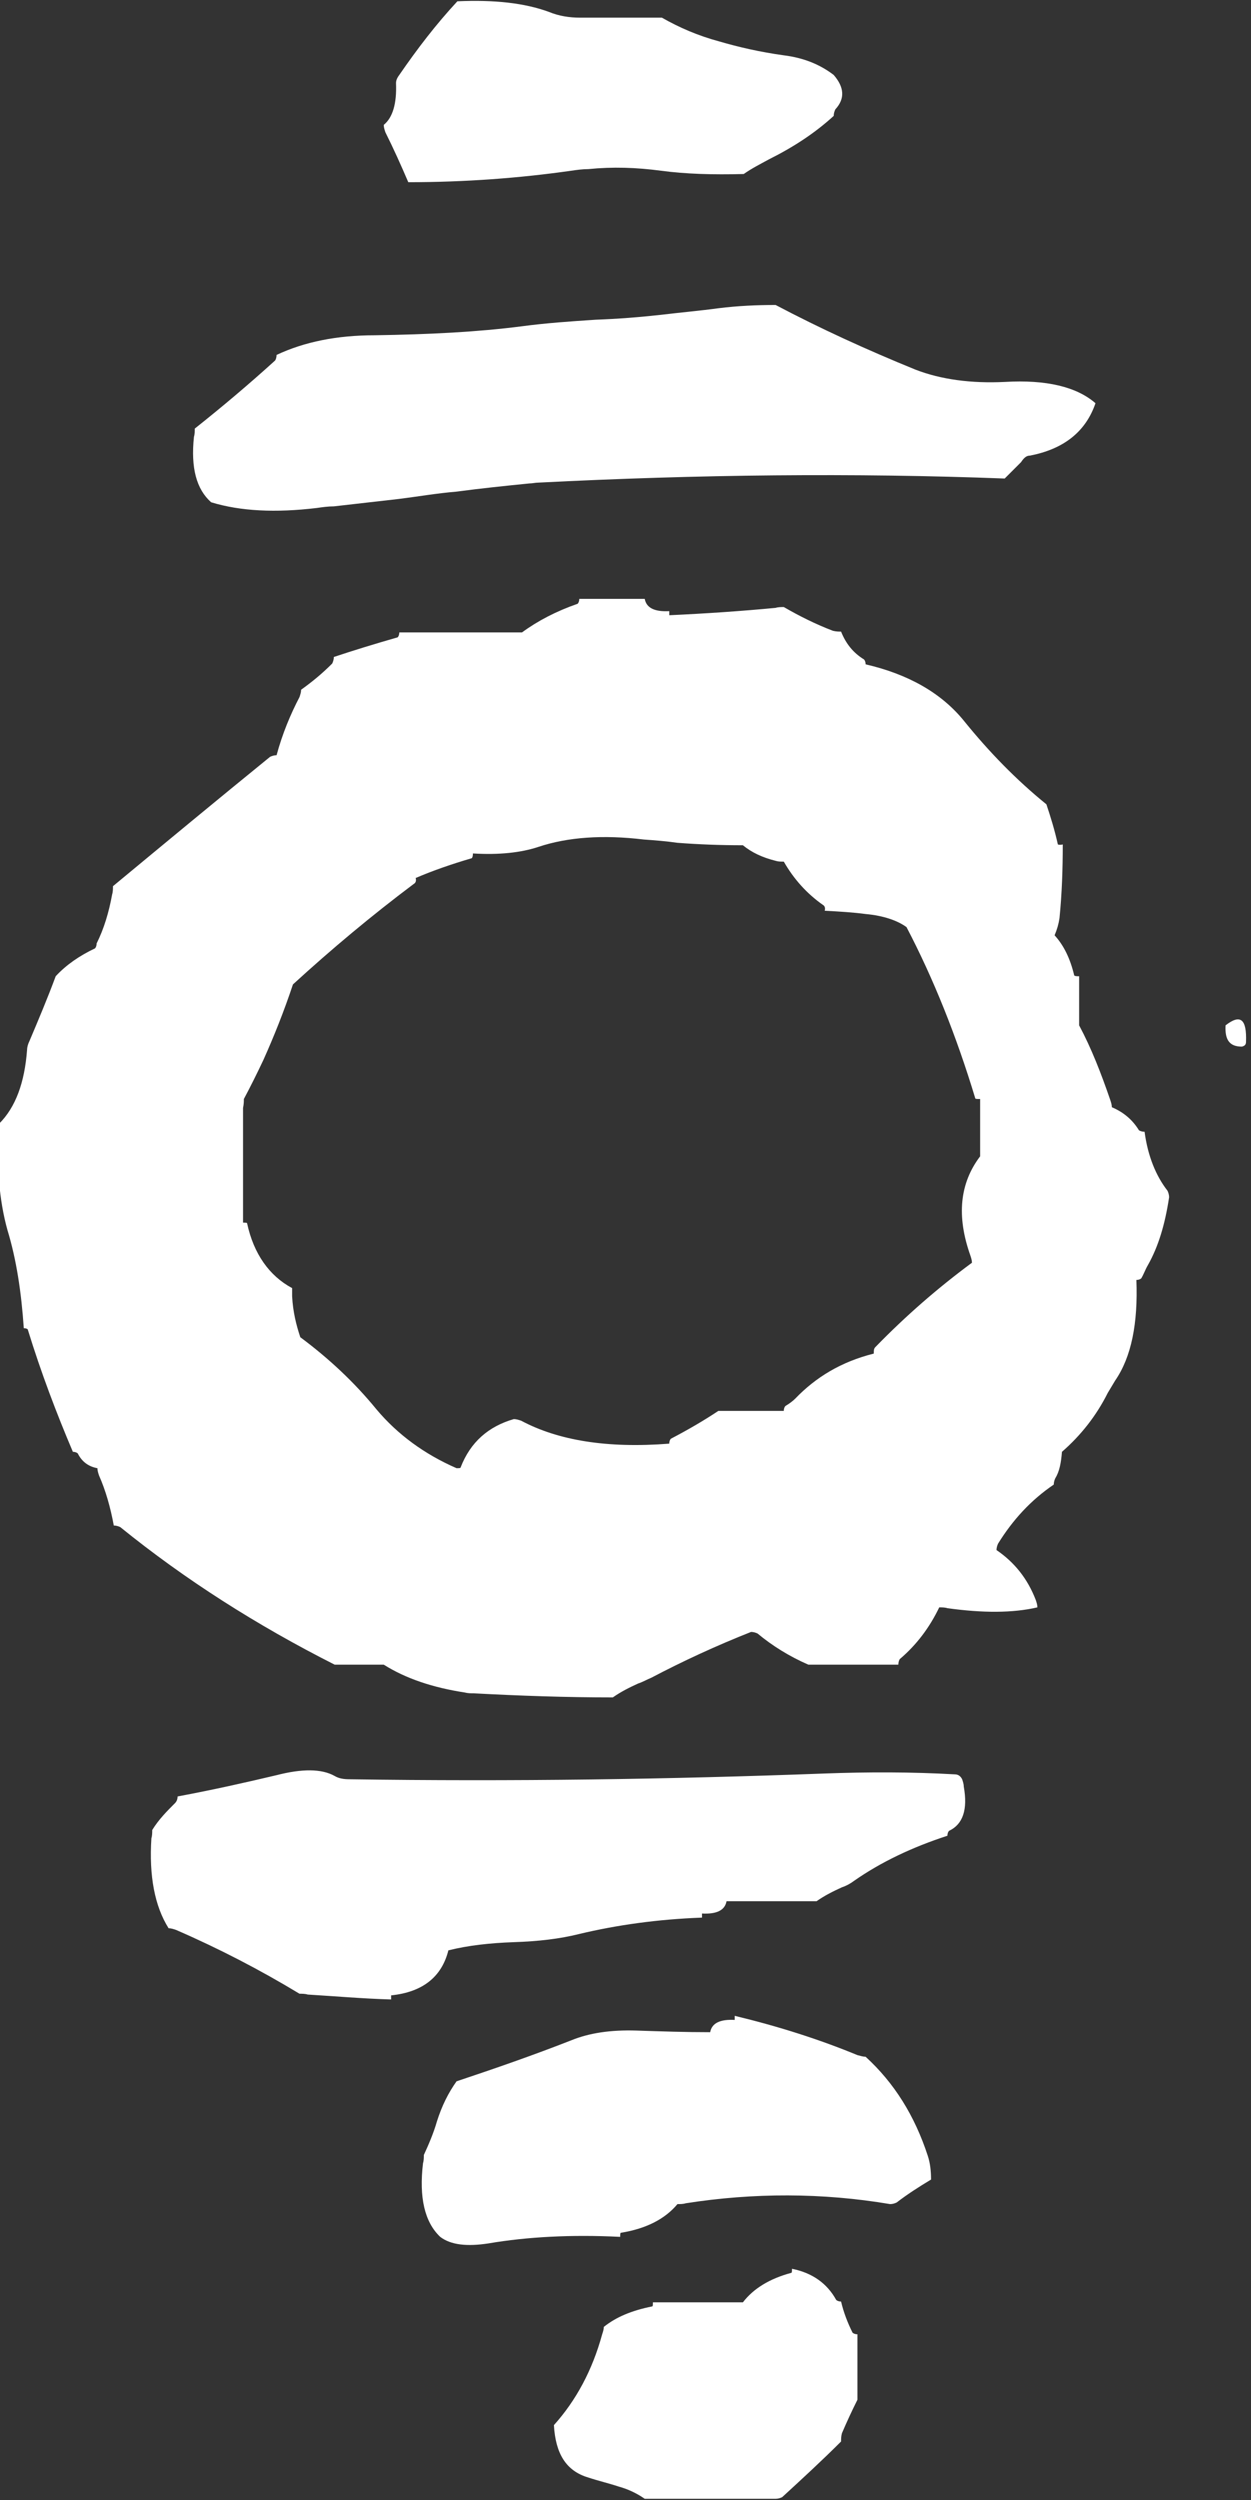 <?xml version="1.0" encoding="utf-8"?>
<!-- Generator: Adobe Illustrator 21.0.0, SVG Export Plug-In . SVG Version: 6.00 Build 0)  -->
<!DOCTYPE svg PUBLIC "-//W3C//DTD SVG 1.1//EN" "http://www.w3.org/Graphics/SVG/1.1/DTD/svg11.dtd">
<svg version="1.1" id="Layer_1" xmlns="http://www.w3.org/2000/svg" xmlns:xlink="http://www.w3.org/1999/xlink" x="0px" y="0px"
	 viewBox="0 0 36.7 73.3" style="enable-background:new 0 0 36.7 73.3;" xml:space="preserve">
<rect x="0" y="0" width="36.7" height="73.3" fill="#333333" stroke="none"/>
<style type="text/css">
	.st0{fill:#FFFFFF;}
</style>
<g transform="matrix( 0.24, 0, 0, 0.24, -48.55,29.75) ">
	<g>
		<g id="Layer1_0_FILL">
			<path class="st0" d="M293.1,157.3c-0.3,0-0.7,0-1,0c-3.3,0-6.7,0-10,0c0,0.3,0,0.5-0.1,0.5c-2.5,0.5-4.4,1.3-5.9,2.5
				c0,0.3-0.1,0.6-0.2,0.9c-1.2,4.4-3.2,8.1-5.9,11.1c0.2,3.5,1.5,5.6,4.2,6.4c1.2,0.4,2.5,0.7,3.7,1.1c1.1,0.3,2.2,0.8,3.2,1.5
				c0.3,0,0.7,0,1,0c5,0,10,0,15,0c0.3,0,0.6-0.1,0.8-0.2c2.4-2.2,4.9-4.5,7.2-6.8c0-0.3,0-0.6,0.1-1c0.6-1.4,1.2-2.7,1.9-4.1
				c0-0.3,0-0.7,0-1c0-2.3,0-4.7,0-7c-0.3,0-0.5-0.1-0.6-0.2c-0.6-1.2-1.1-2.5-1.4-3.8c-0.3,0-0.5-0.1-0.6-0.2
				c-1.1-2-2.9-3.3-5.4-3.8c0,0.3,0,0.5-0.1,0.5C296.4,154.4,294.4,155.6,293.1,157.3 M308.1,127.3c-0.3,0-0.6-0.1-1-0.2
				c-4.6-1.9-9.6-3.5-15-4.8v0.5c-1.8-0.1-2.8,0.4-3,1.5c-3,0-6-0.1-9-0.2c-3.2-0.1-5.8,0.3-8,1.2c-4.6,1.8-9.2,3.4-14,5
				c-1,1.4-1.8,3-2.4,4.9c-0.4,1.4-1,2.8-1.6,4.1c0,0.3,0,0.7-0.1,1c-0.5,4.2,0.2,7.2,2.1,9c1.3,1,3.3,1.2,5.9,0.8
				c4.7-0.8,10.1-1.1,16.1-0.8c0-0.3,0-0.5,0.1-0.5c3.1-0.5,5.4-1.7,6.9-3.5c0.3,0,0.7,0,1-0.1c8.3-1.3,16.7-1.3,25,0.1
				c0.3,0,0.6-0.1,0.8-0.2c1.3-1,2.7-1.9,4.2-2.8c0-1-0.1-2-0.4-2.9C314.1,134.5,311.6,130.5,308.1,127.3 M250.1,120.3
				c0-0.3,0-0.5,0-0.5c3.9-0.4,6.2-2.3,7-5.5c2.4-0.6,5.1-0.9,8-1c3-0.1,5.6-0.4,8-1c4.6-1.1,9.6-1.8,15-2v-0.5
				c1.8,0.1,2.8-0.4,3-1.5c0.3,0,0.7,0,1,0c3.3,0,6.7,0,10,0c1-0.7,2-1.2,3.1-1.7c0.6-0.2,1.1-0.5,1.5-0.8c3.3-2.3,7.1-4.1,11.4-5.5
				c0-0.3,0.1-0.5,0.2-0.6c1.7-0.8,2.3-2.6,1.8-5.4c0-0.3-0.1-0.6-0.2-0.9c-0.2-0.4-0.5-0.6-0.9-0.6c-5.3-0.3-10.6-0.3-16-0.1
				c-18.7,0.7-38.1,1-58,0.7c-0.7,0-1.3-0.1-1.8-0.4c-1.6-0.9-4-0.9-7.1-0.1c-3.8,0.9-7.8,1.8-12.1,2.6c0,0.3-0.1,0.6-0.3,0.8
				c-1,1-2,2-2.8,3.3c0,0.3,0,0.7-0.1,1c-0.3,4.6,0.4,8.3,2.1,11c0.3,0,0.6,0.1,0.9,0.2c5.3,2.3,10.3,4.9,15.1,7.8
				c0.3,0,0.7,0,1,0.1C243.2,119.9,246.6,120.2,250.1,120.3 M272.1-103.1c0.7-0.1,1.4-0.2,2.1-0.2c3-0.3,5.9-0.2,8.9,0.2
				c3,0.4,6.3,0.5,10.1,0.4c1-0.7,2-1.2,3.1-1.8c3-1.5,5.6-3.2,7.9-5.3c0-0.3,0.1-0.6,0.2-0.8c1.2-1.3,1.1-2.7-0.2-4.2
				c-1.7-1.3-3.7-2.1-6.1-2.4c-2.9-0.4-5.5-1-7.9-1.7c-2.6-0.7-4.9-1.7-7-2.9c-3.3,0-6.7,0-10,0c-1.3,0-2.6-0.2-3.8-0.7
				c-3-1.1-6.7-1.5-11.2-1.3c-2.6,2.8-4.9,5.8-7.1,9c-0.3,0.4-0.4,0.7-0.4,1c0.1,2.5-0.4,4.2-1.5,5.1c0,0.3,0.1,0.6,0.2,0.9
				c1,2,1.9,4,2.8,6.1C259.1-101.7,265.8-102.2,272.1-103.1 M354.6,3.3c0.1-2.8-0.7-3.4-2.5-2c-0.1,1.8,0.5,2.6,2,2.6
				C354.5,3.8,354.6,3.6,354.6,3.3 M331.6-20.8c-0.4-1.8-0.9-3.4-1.4-4.9c-3.7-3-7-6.4-10-10.1c-2.8-3.5-6.9-5.8-12.1-7
				c0-0.3-0.1-0.5-0.2-0.6c-1.3-0.8-2.2-1.9-2.8-3.4c-0.3,0-0.6,0-1-0.1c-2.1-0.8-4.1-1.8-6-2.9c-0.3,0-0.7,0-1,0.1
				c-4.2,0.4-8.6,0.7-13,0.9v-0.5c-1.8,0.1-2.8-0.4-3-1.5c-0.3,0-0.7,0-1,0c-2.3,0-4.7,0-7,0c0,0.3-0.1,0.5-0.2,0.6
				c-2.6,0.9-4.9,2.1-6.8,3.5c-0.3,0-0.7,0-1,0c-4.7,0-9.3,0-14,0c0,0.3-0.1,0.5-0.2,0.6c-2.8,0.8-5.4,1.6-7.8,2.4
				c0,0.3-0.1,0.6-0.2,0.8c-1.2,1.2-2.4,2.2-3.8,3.2c0,0.3-0.1,0.6-0.2,0.9c-1.1,2.1-2.1,4.5-2.8,7.1c-0.3,0-0.6,0.1-0.8,0.2
				c-6.4,5.2-12.8,10.5-19.2,15.8c0,0.3,0,0.7-0.1,1c-0.4,2.2-1,4.2-1.9,6c0,0.3-0.1,0.5-0.2,0.6c-1.9,0.9-3.5,2-4.8,3.4
				c-1,2.7-2.1,5.3-3.2,7.9c-0.2,0.4-0.3,0.8-0.3,1.1c-0.3,4-1.4,7-3.4,9c-0.4,5,0,9.4,1,13c1.1,3.6,1.7,7.6,2,12
				c0.3,0,0.5,0.1,0.5,0.2c1.6,5.2,3.5,10.2,5.5,14.9c0.3,0,0.5,0.1,0.6,0.2c0.5,1,1.3,1.6,2.4,1.8c0,0.3,0.1,0.6,0.2,0.9
				c0.8,1.8,1.4,3.9,1.8,6.1c0.3,0,0.6,0.1,0.8,0.2c7.9,6.4,16.7,12,26.2,16.8c0.3,0,0.7,0,1,0c1.7,0,3.3,0,5,0
				c2.7,1.7,6,2.8,9.9,3.4c0.4,0.1,0.7,0.1,1.1,0.1c5.6,0.3,11.3,0.5,17,0.5c1-0.7,2-1.2,3.1-1.7c0.6-0.2,1.1-0.5,1.6-0.7
				c3.8-2,7.9-3.9,12.2-5.6c0.3,0,0.6,0.1,0.8,0.2c1.8,1.5,3.9,2.8,6.2,3.8c0.3,0,0.7,0,1,0c3.3,0,6.7,0,10,0c0-0.3,0.1-0.6,0.2-0.7
				c2-1.7,3.6-3.8,4.8-6.3c0.3,0,0.7,0,1,0.1c4.3,0.6,8,0.6,11-0.1c0-0.3-0.1-0.6-0.2-0.9c-1-2.6-2.6-4.6-4.8-6.1
				c0-0.3,0.1-0.6,0.2-0.8c1.8-2.9,4-5.3,6.8-7.2c0-0.3,0.1-0.6,0.2-0.8c0.5-0.8,0.7-1.9,0.8-3.2c2.3-2,4.2-4.4,5.6-7.2
				c0.3-0.5,0.6-1,0.9-1.5c2-2.9,2.8-7,2.6-12.3c0.3,0,0.5-0.1,0.6-0.2c0.3-0.5,0.5-1.1,0.8-1.6c1.3-2.3,2.1-5,2.6-8.3
				c0-0.3-0.1-0.6-0.2-0.8c-1.4-1.8-2.4-4.2-2.8-7.2c-0.3,0-0.6-0.1-0.7-0.2c-0.8-1.3-1.9-2.2-3.3-2.8c0-0.3-0.1-0.6-0.2-0.9
				c-1.1-3.2-2.3-6.3-3.8-9.1c0-0.3,0-0.7,0-1c0-1.7,0-3.3,0-5c-0.3,0-0.5,0-0.6-0.1c-0.5-2.1-1.3-3.7-2.4-4.9
				c0.3-0.7,0.5-1.4,0.6-2.1c0.3-3,0.4-6,0.4-9C331.8-20.7,331.6-20.8,331.6-20.8 M232.1,10.3c0.8-1.5,1.6-3.1,2.4-4.8
				c1.3-2.9,2.5-5.9,3.6-9.2c4.7-4.3,9.6-8.4,14.8-12.3c0.2-0.1,0.3-0.4,0.2-0.7c2.1-0.9,4.4-1.7,6.8-2.4c0.1,0,0.2-0.2,0.2-0.6
				c3.2,0.2,5.9-0.1,8-0.8c3.6-1.2,7.9-1.5,12.9-0.9c1.4,0.1,2.7,0.2,4.1,0.4c2.6,0.2,5.3,0.3,8,0.3c1.1,0.9,2.4,1.5,4,1.9
				c0.3,0.1,0.6,0.1,1,0.1c1.2,2.1,2.8,3.9,4.8,5.3c0.2,0.1,0.3,0.4,0.2,0.7c1.9,0.1,3.5,0.2,5,0.4c2.2,0.2,3.9,0.8,5,1.6
				c3.3,6.3,6.1,13.3,8.4,20.9c0,0.1,0.2,0.1,0.6,0.1c0,2,0,4,0,6c0,0.3,0,0.7,0,1c-2.5,3.3-2.9,7.3-1.2,12.1
				c0.1,0.3,0.2,0.6,0.2,0.9c-4.2,3.1-8.1,6.5-11.8,10.3c-0.2,0.2-0.2,0.4-0.2,0.8c-4,1-7.1,2.9-9.6,5.5c-0.3,0.3-0.7,0.6-1.2,0.9
				c-0.1,0.1-0.2,0.3-0.2,0.6c-2.3,0-4.7,0-7,0c-0.3,0-0.7,0-1,0c-1.8,1.2-3.7,2.3-5.8,3.4c-0.1,0.1-0.2,0.3-0.2,0.6
				c-7.6,0.6-13.6-0.4-18.1-2.8c-0.3-0.1-0.6-0.2-0.9-0.2c-3.1,0.9-5.3,2.8-6.5,5.9c0,0.1-0.2,0.1-0.5,0.1c-3.9-1.7-7.2-4.1-9.8-7.2
				c-2.7-3.3-5.8-6.2-9.3-8.8c-0.5-1.5-0.9-3.1-1-5c0-0.3,0-0.7,0-1c-2.8-1.5-4.7-4.2-5.5-7.9c0-0.1-0.2-0.1-0.5-0.1
				c0-4.7,0-9.3,0-14C232.1,10.9,232.1,10.6,232.1,10.3 M328.2-68.3c4.1-0.8,6.8-2.9,8-6.4c-2.3-2-6-2.9-11.1-2.6
				c-4.1,0.2-7.8-0.3-10.9-1.5c-5.9-2.4-11.6-5-17.1-7.9c-2.3,0-4.6,0.1-7,0.4c-2.2,0.3-4.5,0.5-7,0.8c-2.7,0.3-5.3,0.5-8,0.6
				c-3,0.2-6,0.4-9,0.8c-5.4,0.7-11.4,1-18,1.1c-4.6,0-8.6,0.8-12,2.4c0,0.3-0.1,0.6-0.2,0.7c-3.2,2.9-6.4,5.6-9.8,8.3
				c0,0.3,0,0.7-0.1,1c-0.4,3.8,0.3,6.4,2.1,8c3.6,1.1,7.9,1.3,12.9,0.7c0.7-0.1,1.4-0.2,2.1-0.2c2.6-0.3,5.3-0.6,7.9-0.9
				c2.4-0.3,4.7-0.7,7.1-0.9c3-0.4,5.9-0.7,8.9-1c0.4,0,0.7-0.1,1.1-0.1c19.6-1,38.6-1.2,57-0.5c0.7-0.7,1.3-1.3,2-2
				C327.5-68.1,327.8-68.3,328.2-68.3z"/>
		</g>
	</g>
</g>
</svg>
